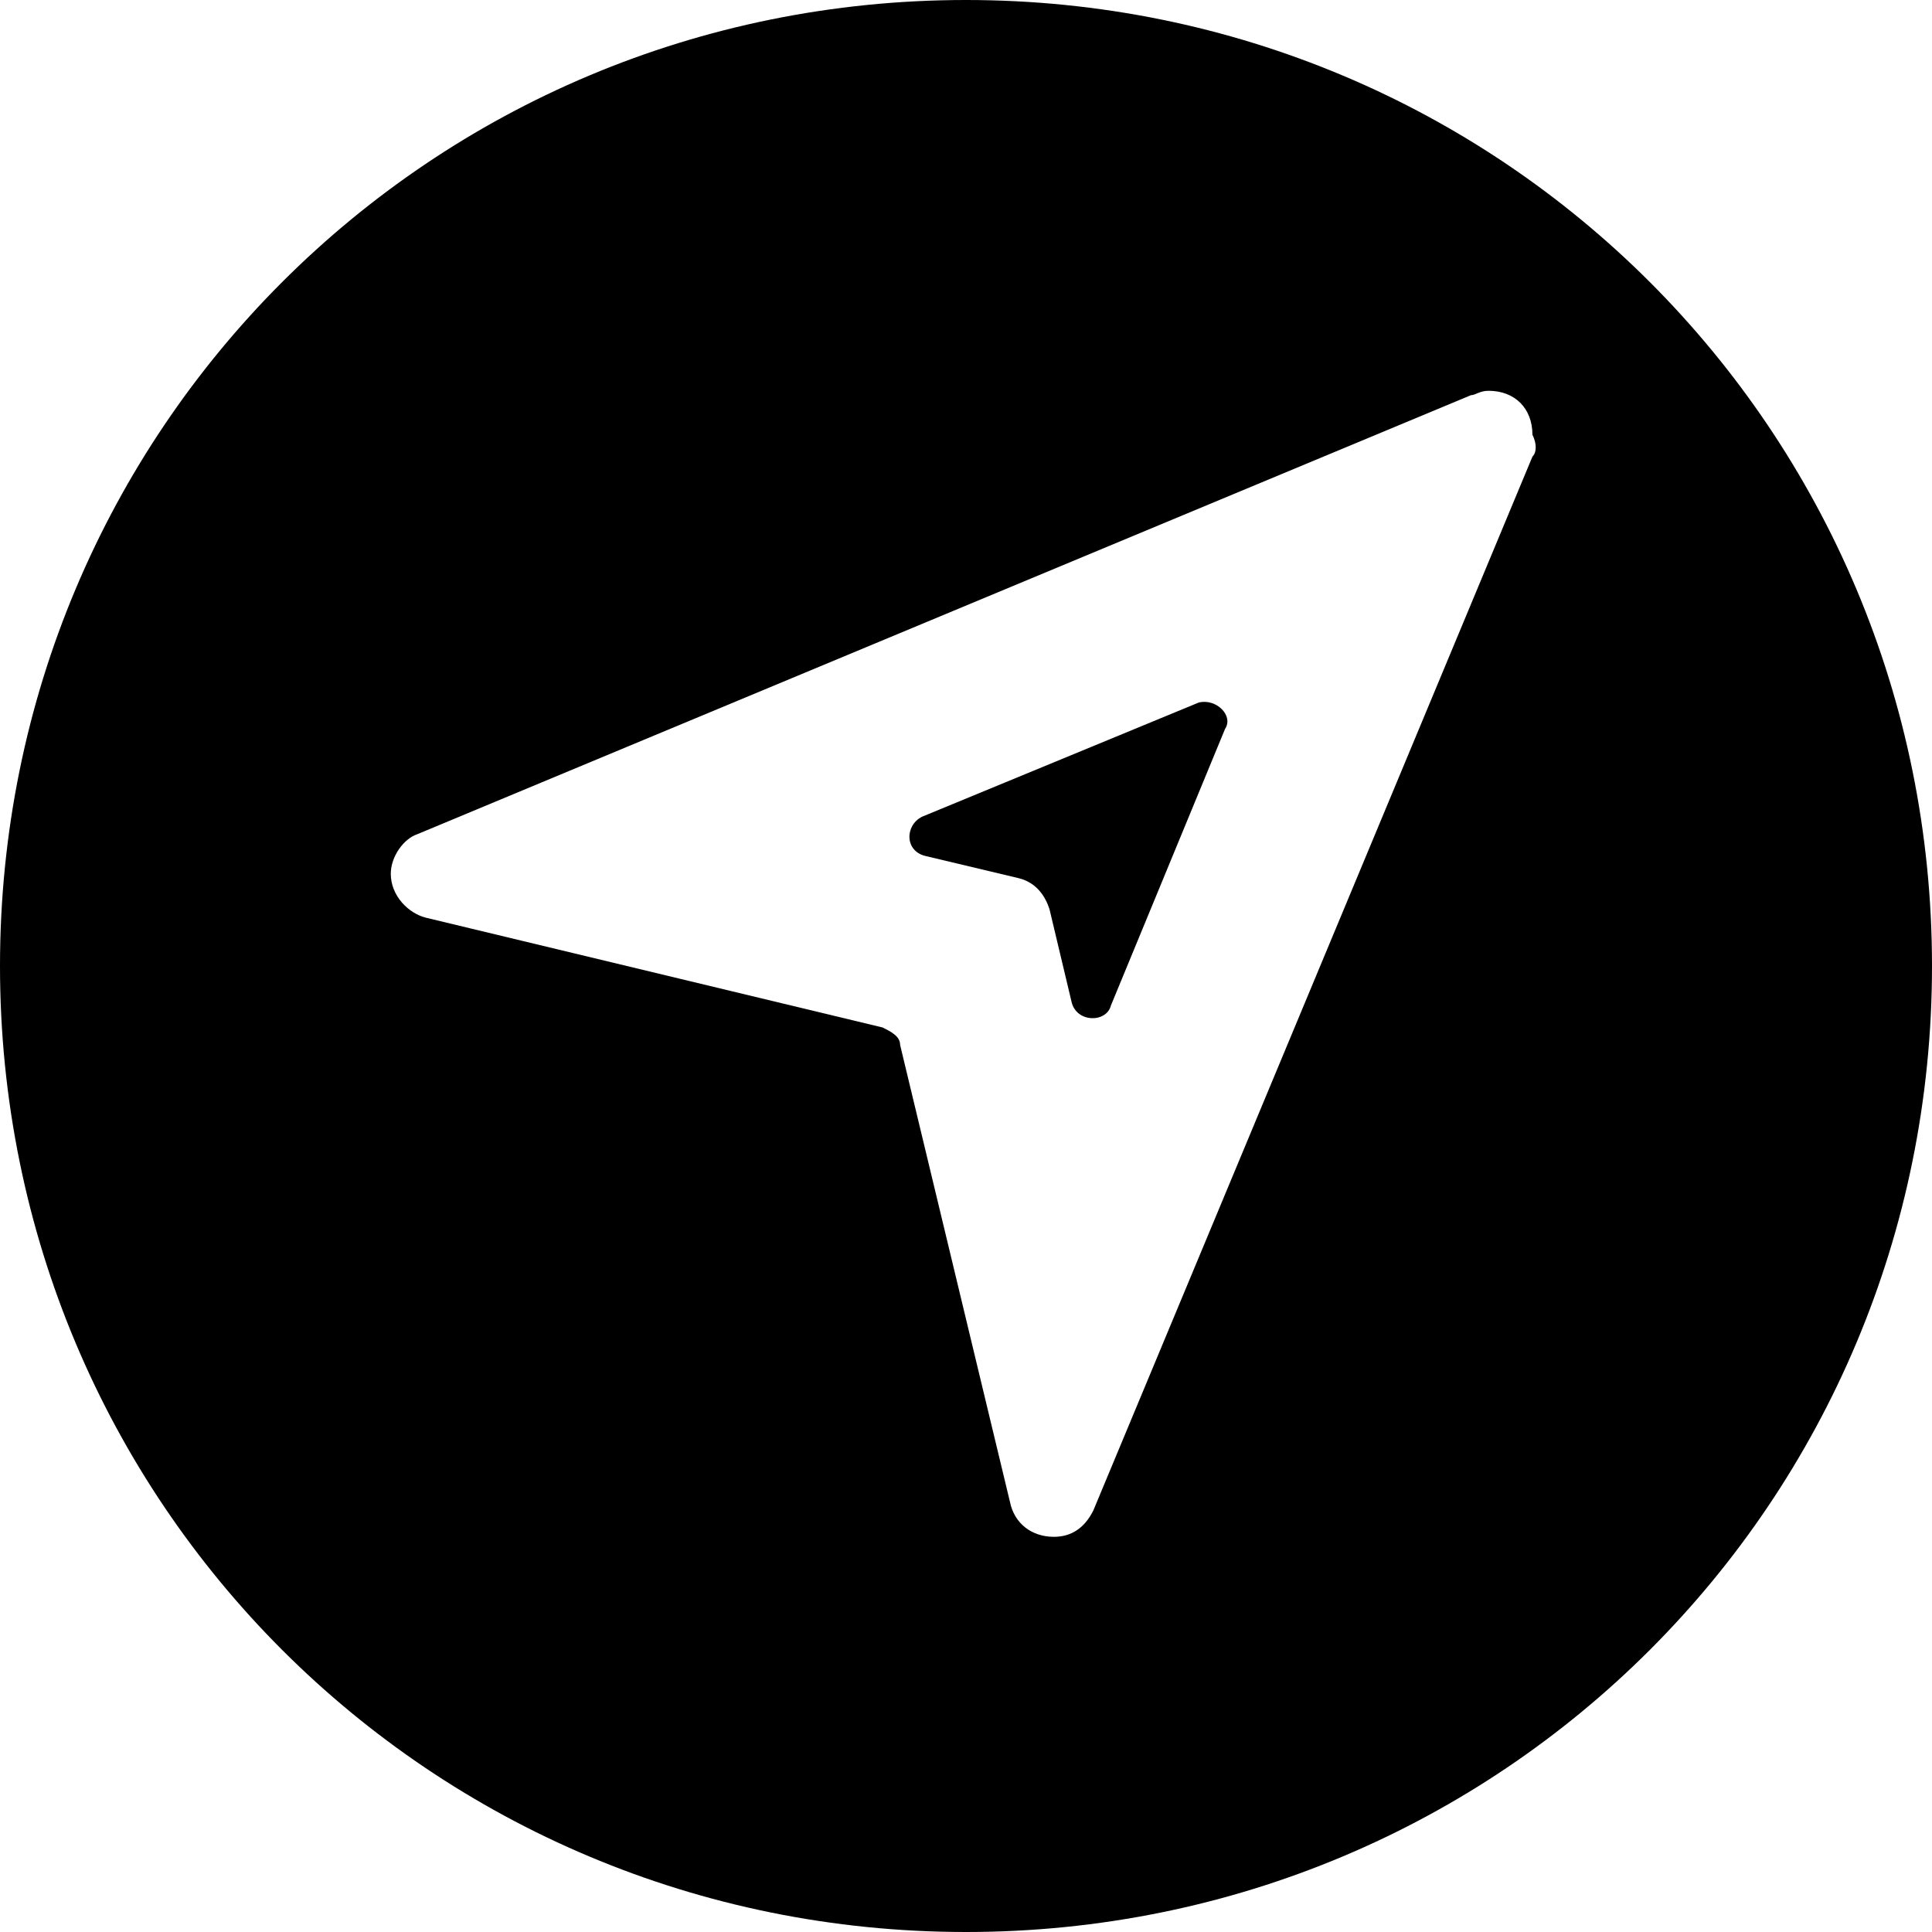 <?xml version='1.0' encoding='iso-8859-1'?>
<svg version="1.1" xmlns="http://www.w3.org/2000/svg" viewBox="0 0 44 44" xmlns:xlink="http://www.w3.org/1999/xlink" enable-background="new 0 0 44 44">
  <g>
    <path d="m27.3,16l-6.3,2.6c-0.4,0.2-0.4,0.8 0.1,0.9l2.1,.5c0.4,0.1 0.6,0.4 0.7,0.7l.5,2.1c0.1,0.5 0.8,0.5 0.9,0.1l2.6-6.3c0.2-0.3-0.2-0.7-0.6-0.6z"/>
    <path d="m22,0c-12.2,0-22,9.8-22,22s9.8,22 22,22 22-9.8 22-22-9.8-22-22-22zm12.9,10.4l-10,24c-0.2,0.4-0.5,0.6-0.9,0.6-0.5,0-0.9-0.3-1-0.8l-2.5-10.4c0-0.2-0.2-0.3-0.4-0.4l-10.4-2.5c-0.4-0.1-0.8-0.5-0.8-1 0-0.4 0.3-0.8 0.6-0.9l24-10c0.1,0 0.2-0.1 0.4-0.1 0.6,0 1,0.4 1,1 0.1,0.2 0.1,0.4 0,0.5z"/>
  </g>
</svg>
